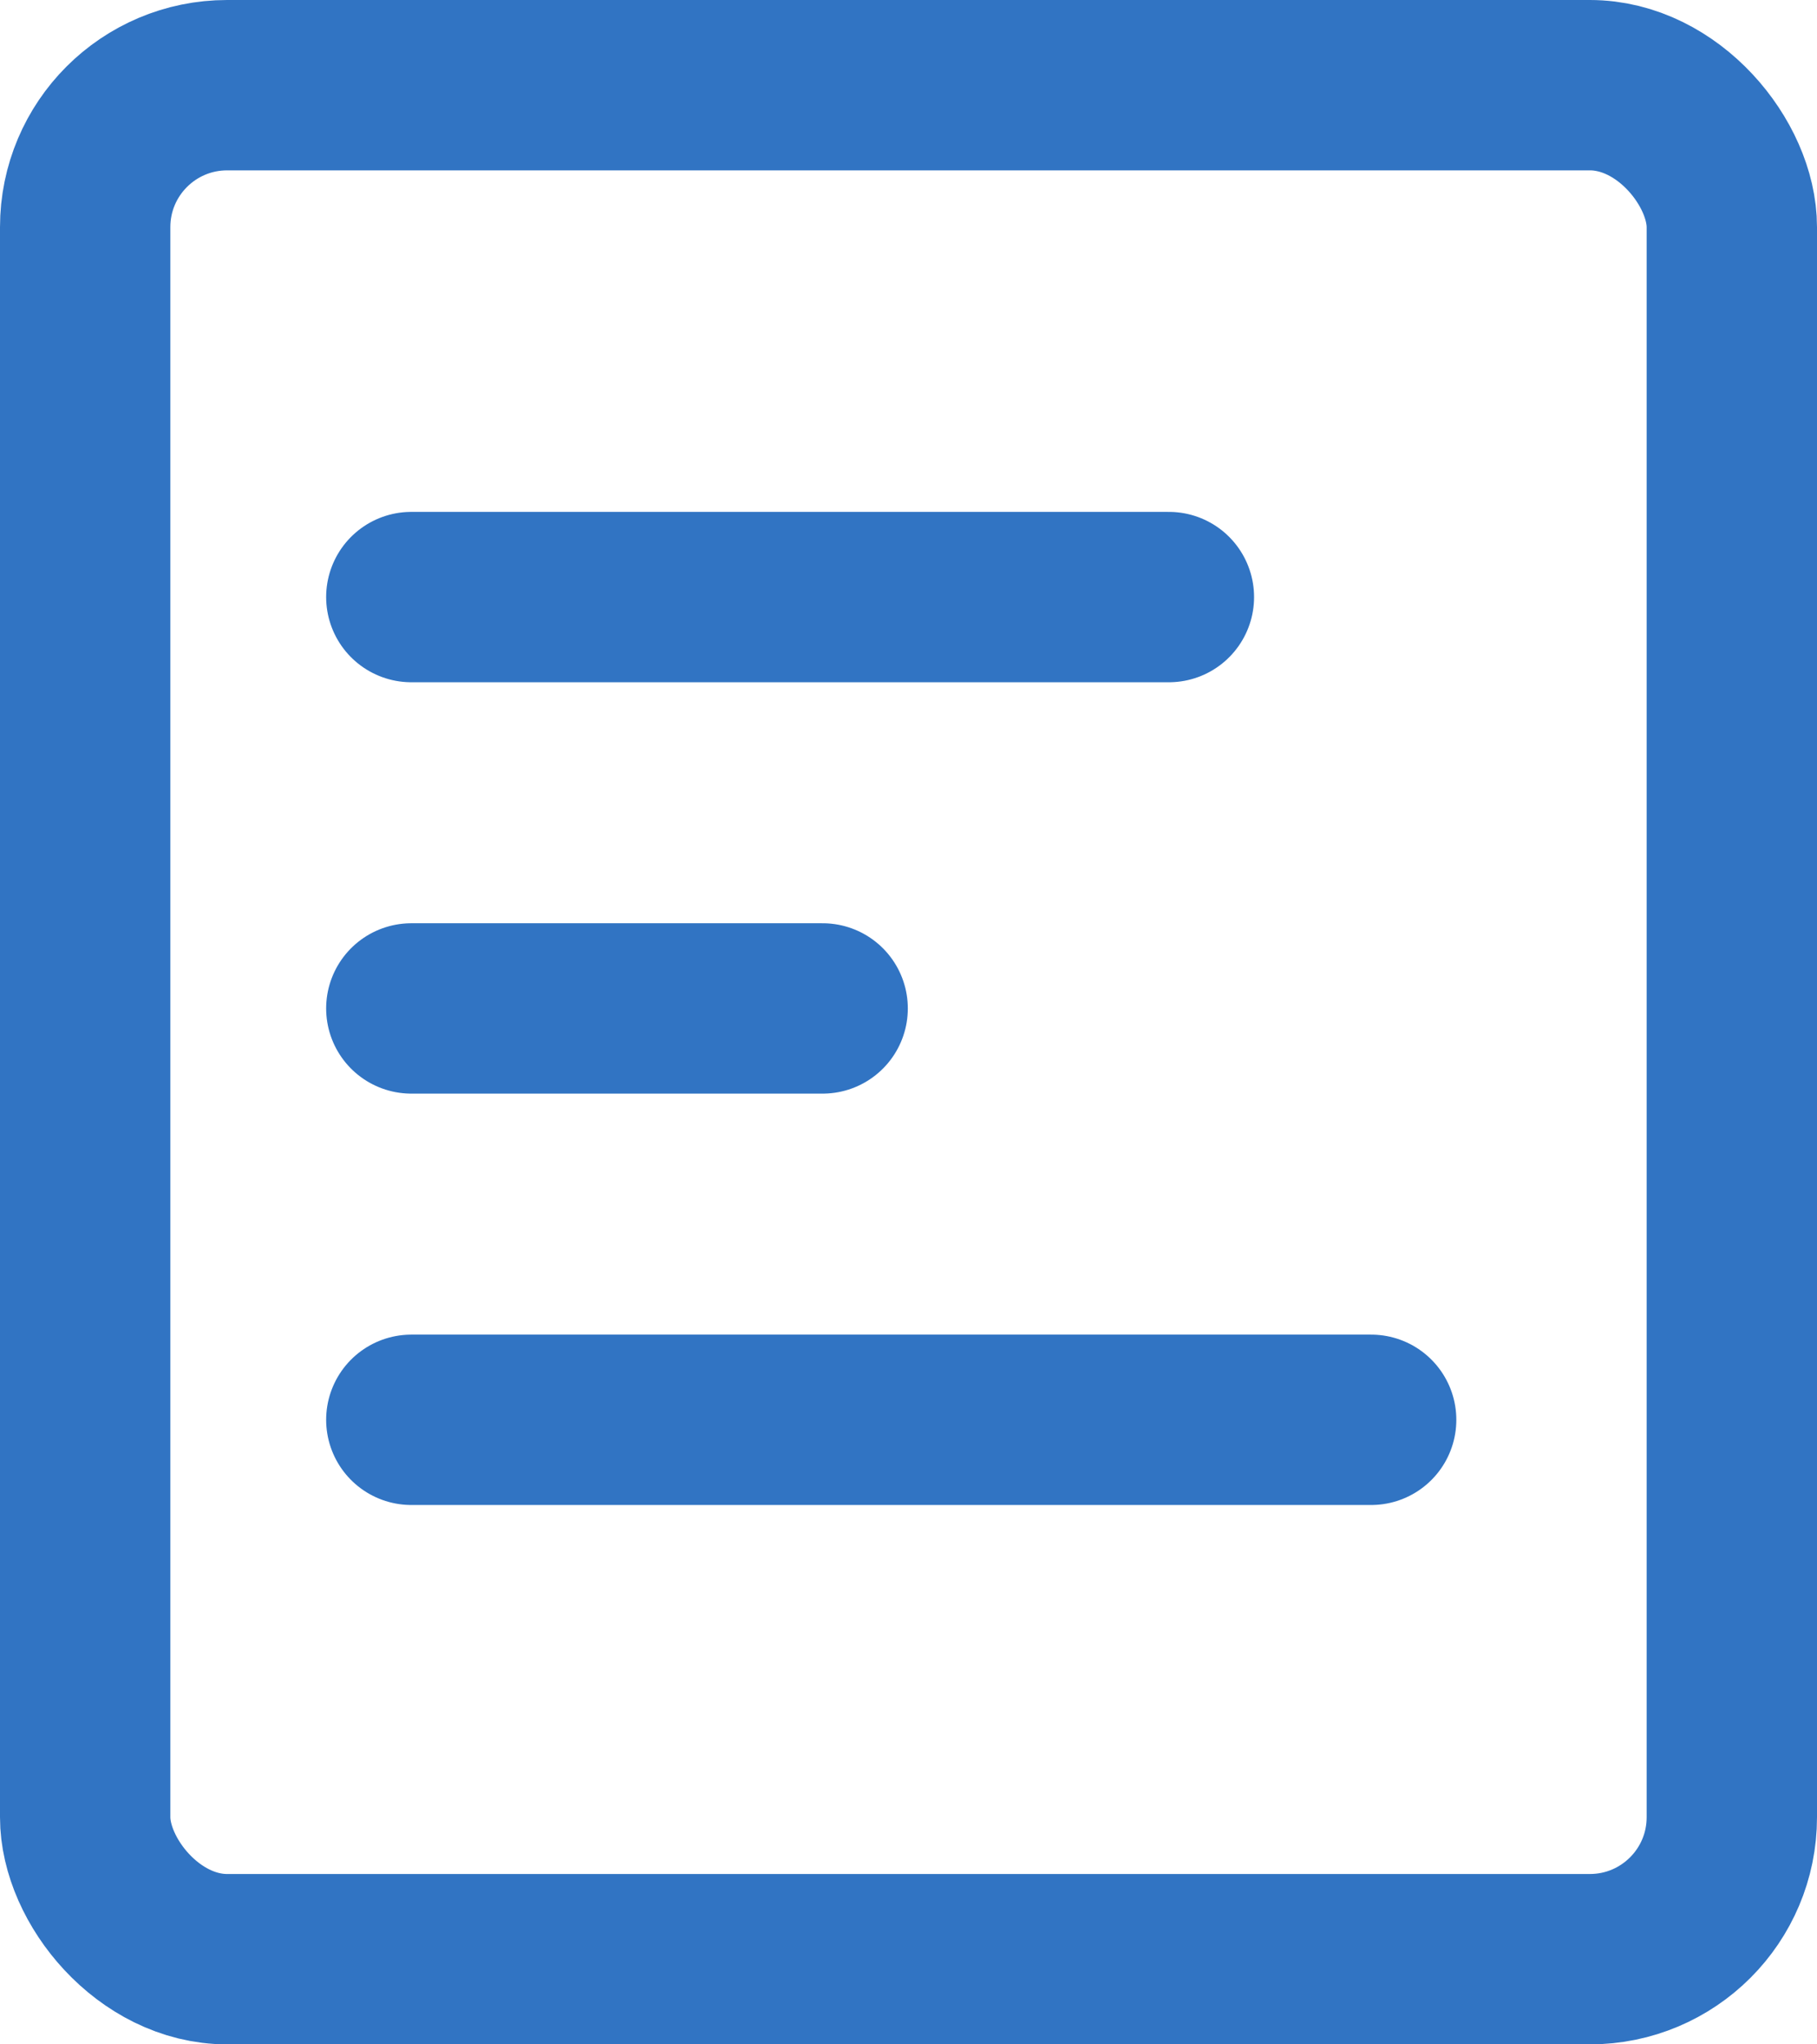 <svg xmlns="http://www.w3.org/2000/svg" width="16" height="18" viewBox="0 0 16 18"><g transform="translate(0 -0.177)"><g transform="translate(0 0.177)" fill="none" stroke="#3174c3" stroke-width="1.5"><rect width="16" height="18" rx="2" stroke="none"/><rect x="0.75" y="0.75" width="14.5" height="16.5" rx="1.25" fill="none"/></g><path d="M0,0H6.671" transform="translate(3.622 5.434)" fill="none" stroke="#3174c3" stroke-linecap="round" stroke-width="1.5"/><line x2="3.622" transform="translate(3.622 9.056)" fill="none" stroke="#3174c3" stroke-linecap="round" stroke-width="1.5"/><line x2="8.452" transform="translate(3.622 12.678)" fill="none" stroke="#3174c3" stroke-linecap="round" stroke-width="1.5"/></g></svg>